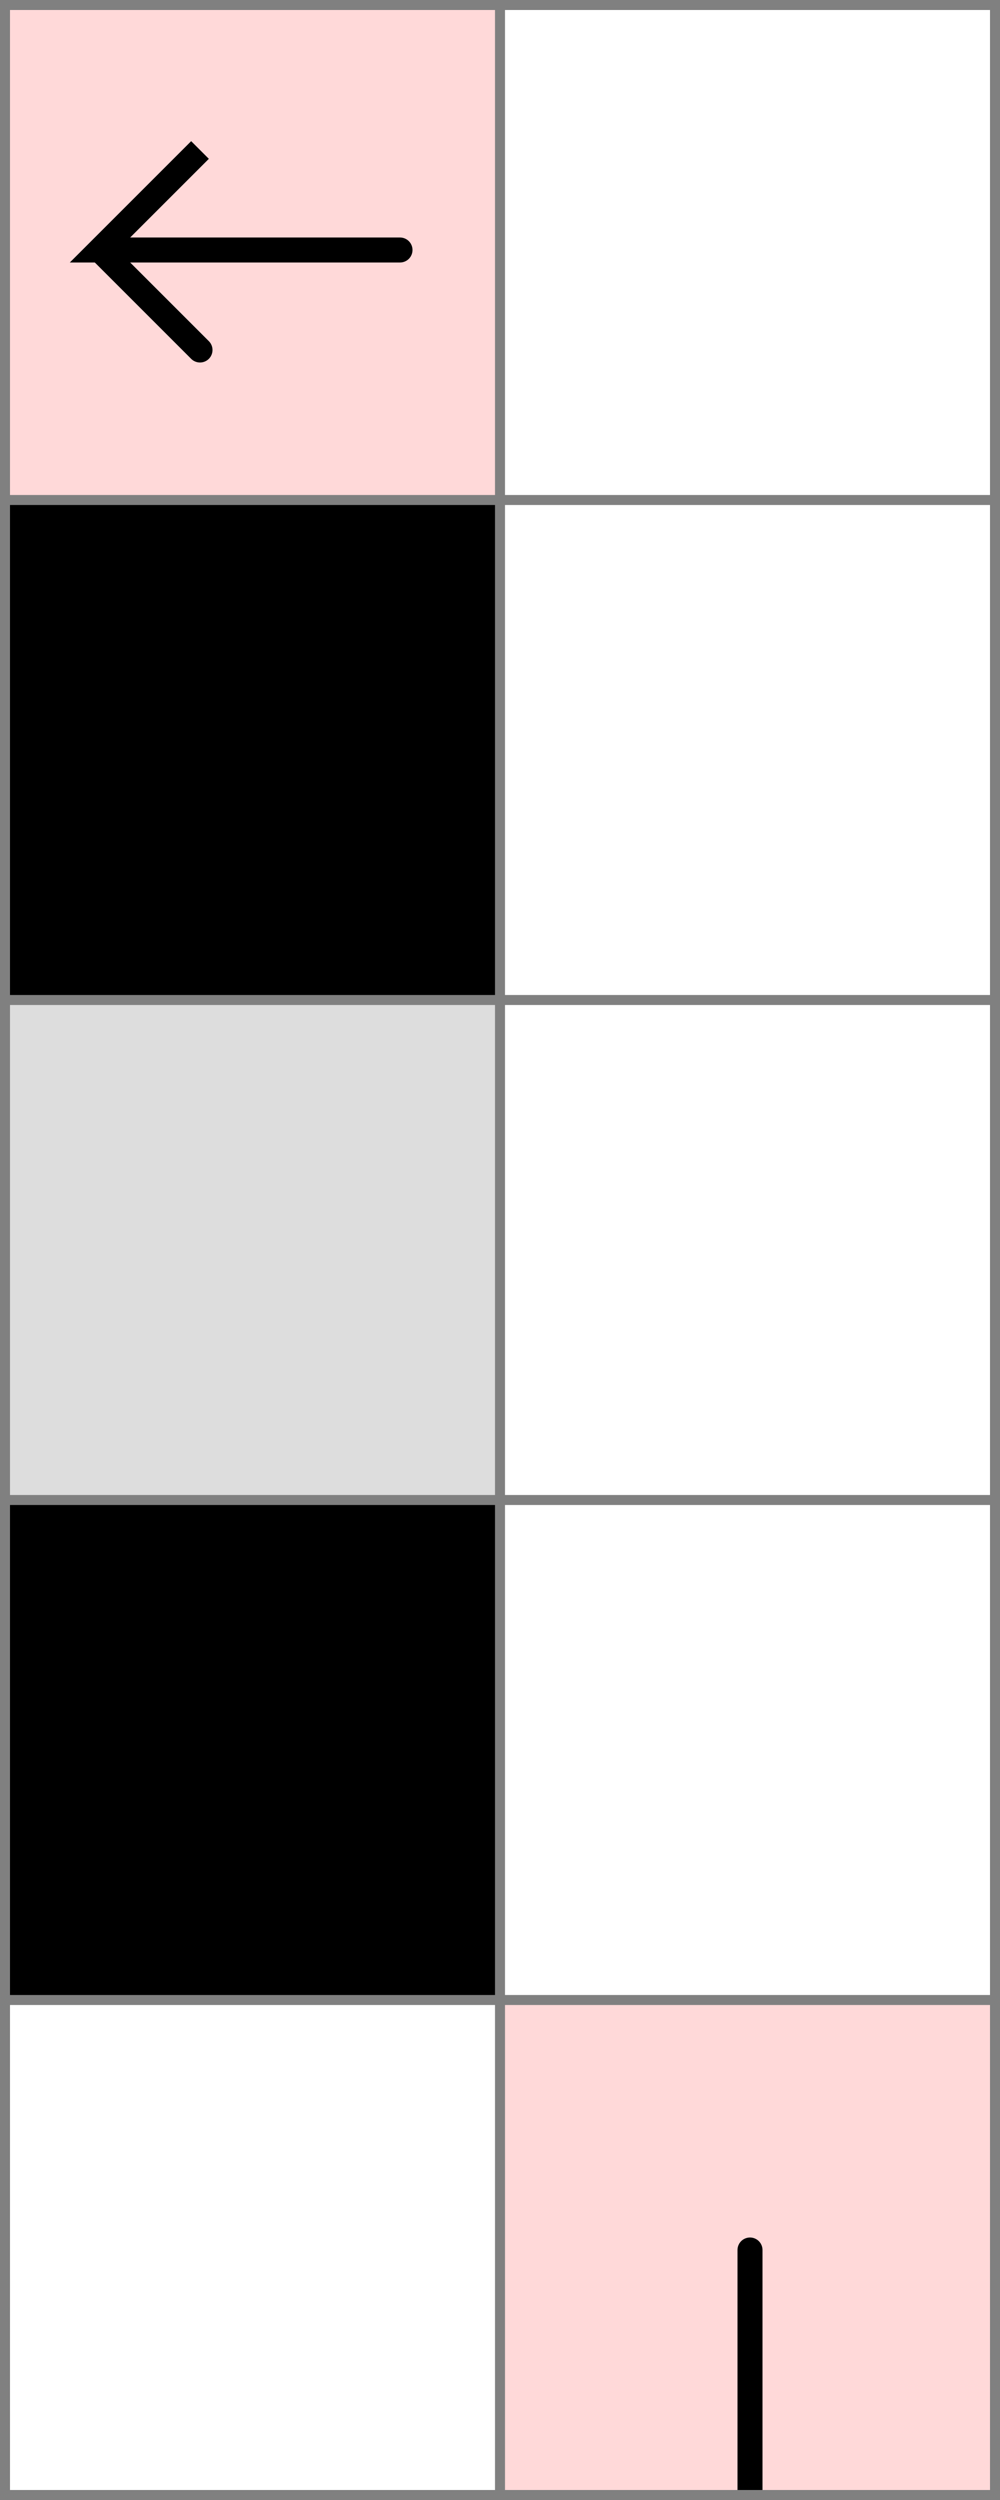 <svg xmlns="http://www.w3.org/2000/svg" viewBox="0 0 2 5">
	<style>
		svg { background-color: white; }
	</style>
	<!-- 2 5 1 -->
	<path d="M 1 4 h 1 v 1 h -1 z" fill="#ff0000" fill-opacity="0.15" />
	<path d="M 1.5 5 v -0.5" fill="white" fill-opacity="0" stroke="black" stroke-width="0.05" stroke-linecap="round" />
	<path d="M 1 5 h 1 v 1 h -1 z" fill="#ff0000" fill-opacity="0.15" />
	<path d="M 1.5 5 v 0.5" fill="white" fill-opacity="0" stroke="black" stroke-width="0.05" stroke-linecap="round" />
	<!-- 1 1 4 -->
	<path d="M 0 0 h 1 v 1 h -1 z" fill="#ff0000" fill-opacity="0.15" />
	<path d="M 0.8 0.5 h -0.6 l 0.2 -0.2 l -0.2 0.2 l 0.2 0.2" fill="white" fill-opacity="0" stroke="black" stroke-width="0.05" stroke-linecap="round" />
	<!-- 1 4 8 -->
	<path d="M 0 3 h 1 v 1 h -1 z" fill="#000000" fill-opacity="1" />
	<!-- 1 3 2 -->
	<path d="M 0 2 h 1 v 1 h -1 z" fill="#dddddd" fill-opacity="1" />
	<!-- 1 2 8 -->
	<path d="M 0 1 h 1 v 1 h -1 z" fill="#000000" fill-opacity="1" />
	<!--1-->
	<!--2-->
	<!--3-->
	<path fill="transparent" stroke="gray" stroke-width="0.02" d="M 0.01 0 v 5" />
	<path fill="transparent" stroke="gray" stroke-width="0.02" d="M 1 0 v 5" />
	<path fill="transparent" stroke="gray" stroke-width="0.02" d="M 1.99 0 v 5" />
	<path fill="transparent" stroke="gray" stroke-width="0.02" d="M 0 0.01 h 2" />
	<path fill="transparent" stroke="gray" stroke-width="0.02" d="M 0 1 h 2" />
	<path fill="transparent" stroke="gray" stroke-width="0.02" d="M 0 2 h 2" />
	<path fill="transparent" stroke="gray" stroke-width="0.02" d="M 0 3 h 2" />
	<path fill="transparent" stroke="gray" stroke-width="0.02" d="M 0 4 h 2" />
	<path fill="transparent" stroke="gray" stroke-width="0.02" d="M 0 4.99 h 2" />
</svg>